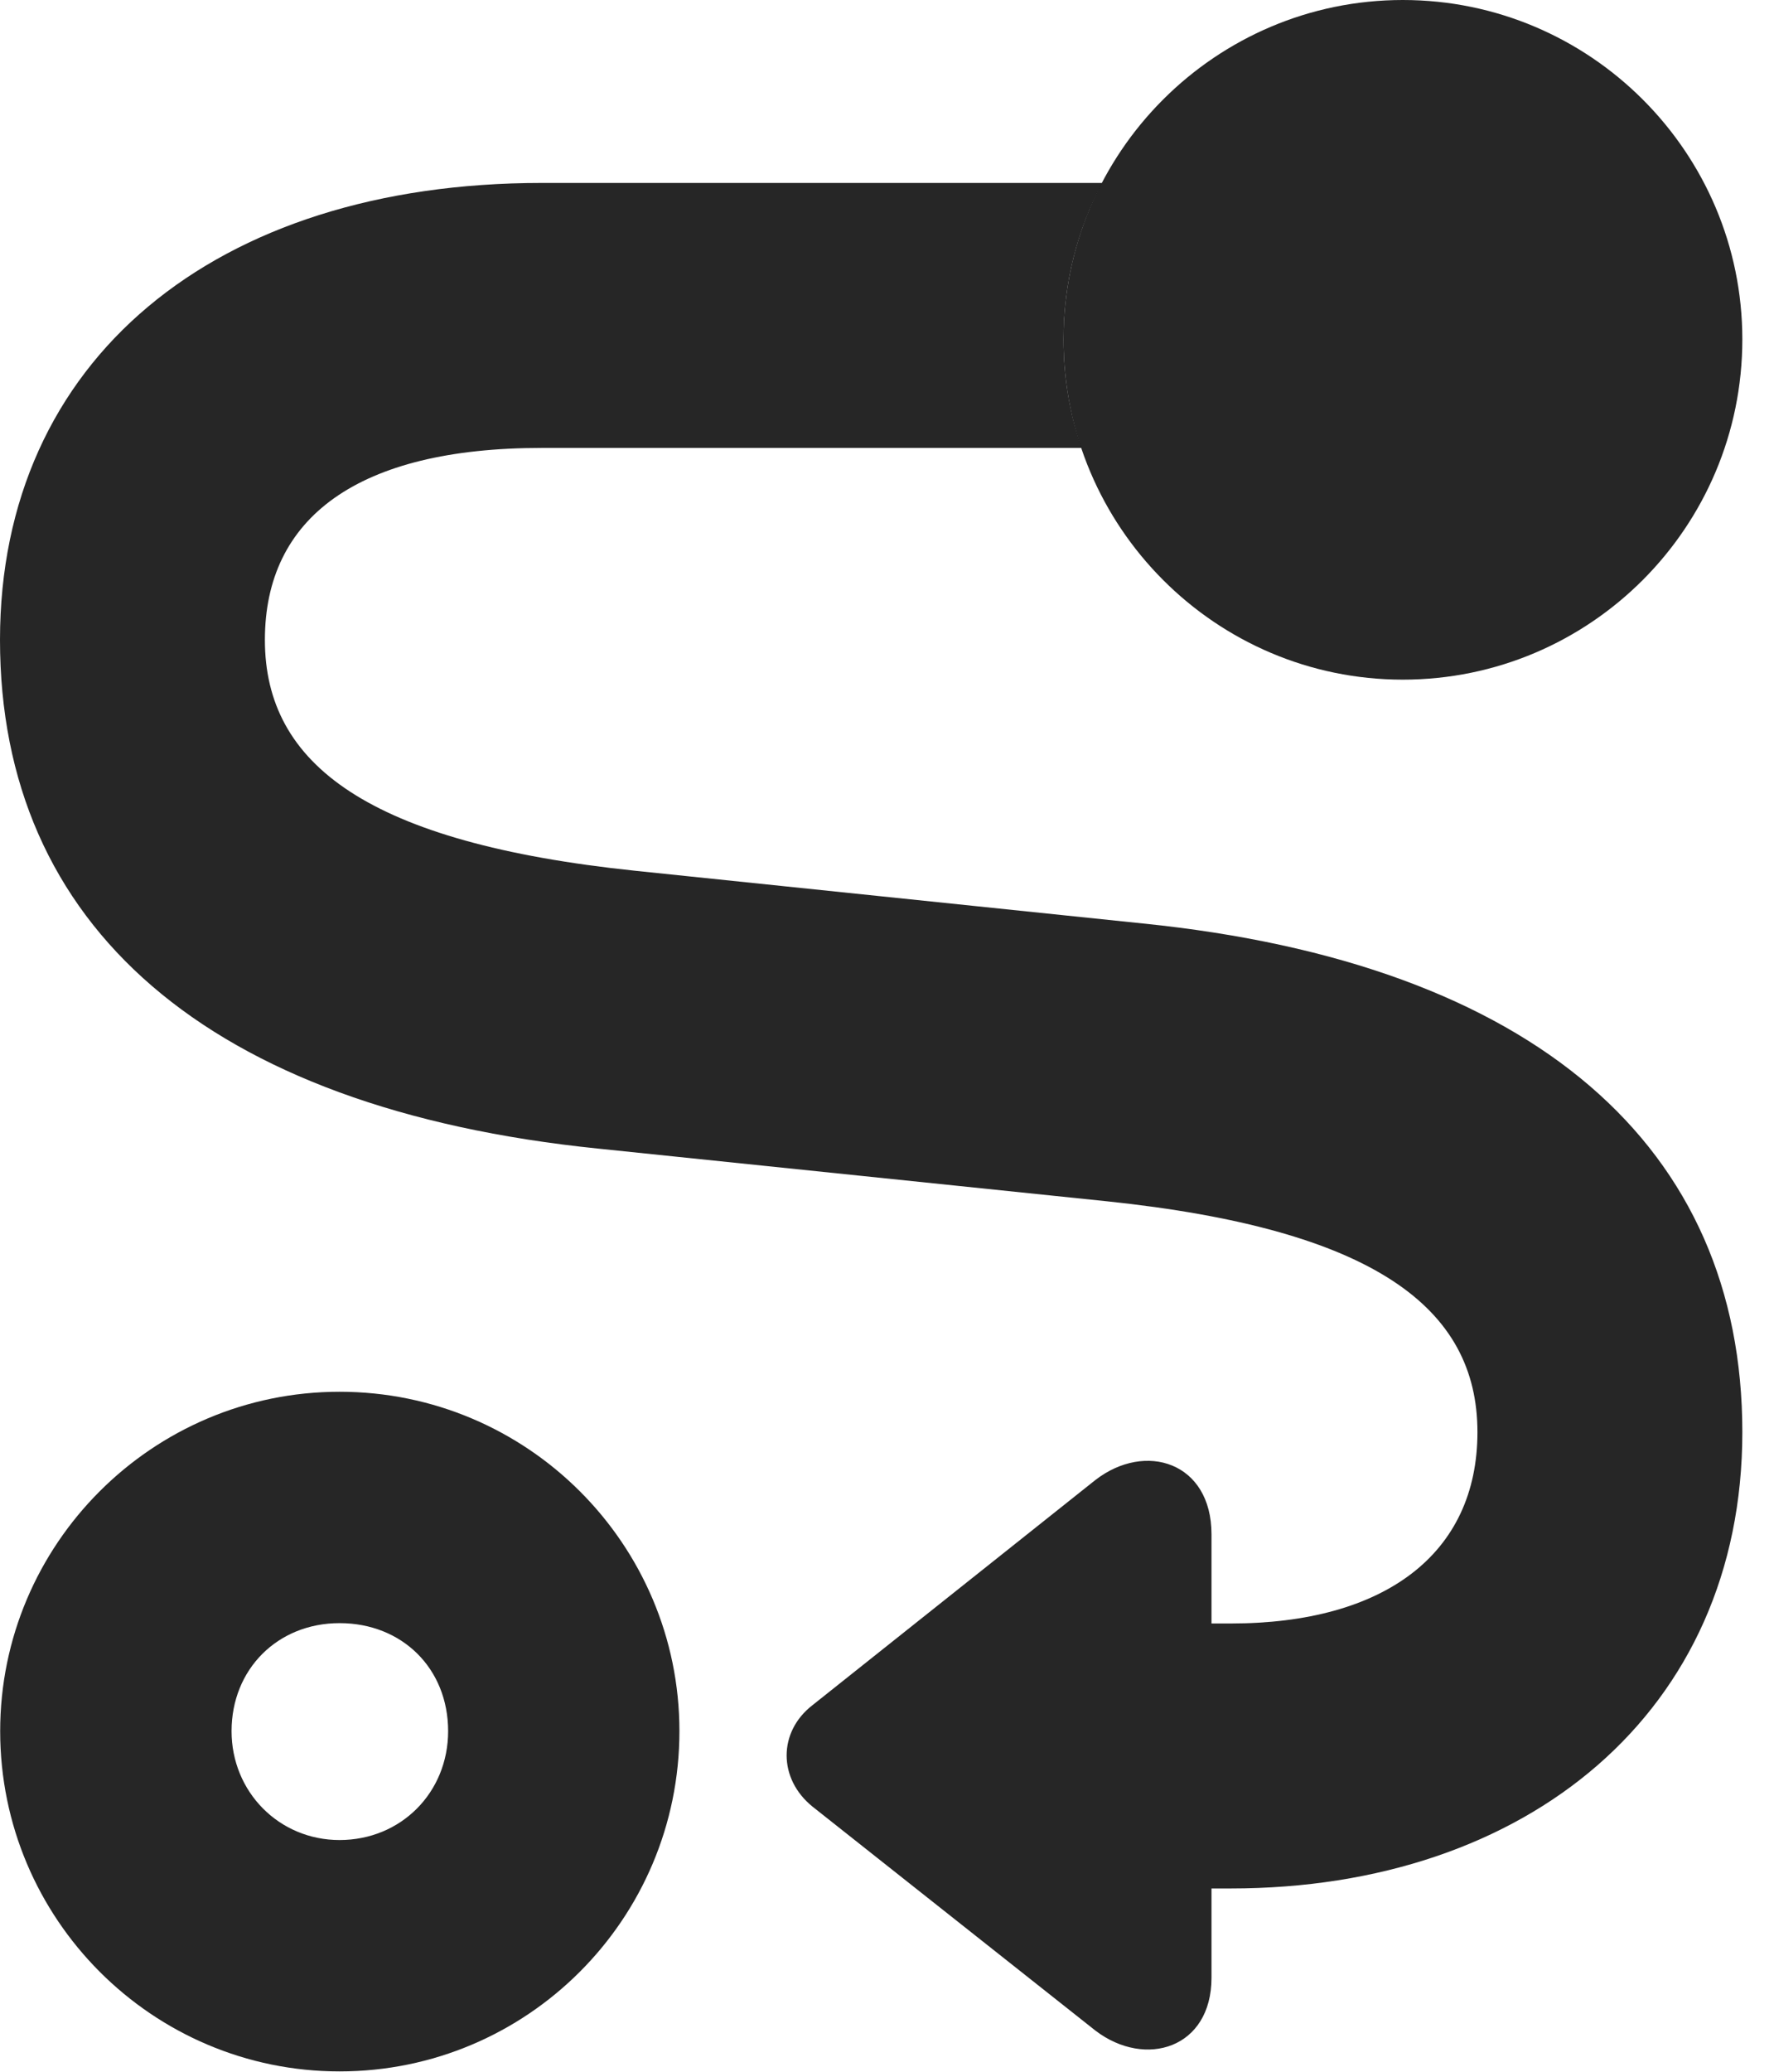 <?xml version="1.0" encoding="UTF-8"?>
<!--Generator: Apple Native CoreSVG 326-->
<!DOCTYPE svg PUBLIC "-//W3C//DTD SVG 1.1//EN" "http://www.w3.org/Graphics/SVG/1.1/DTD/svg11.dtd">
<svg version="1.1" xmlns="http://www.w3.org/2000/svg" xmlns:xlink="http://www.w3.org/1999/xlink"
       viewBox="0 0 20.225 23.615">
       <g>
              <rect height="23.615" opacity="0" width="20.225" x="0" y="0" />
              <path d="M7.746 19.73C7.746 21.871 6.012 23.608 3.871 23.608C1.737 23.608 0.002 21.871 0.002 19.73C0.002 17.599 1.737 15.862 3.871 15.862C6.012 15.862 7.746 17.599 7.746 19.73ZM2.64 19.73C2.64 20.422 3.181 20.971 3.871 20.971C4.572 20.971 5.109 20.429 5.109 19.73C5.109 19.016 4.585 18.499 3.871 18.499C3.166 18.499 2.64 19.023 2.64 19.73Z"
                     fill="currentColor" fill-opacity="0.85" />
              <path d="M12.125 3.868C12.125 4.301 12.196 4.717 12.33 5.105L6.176 5.105C4.076 5.105 3.02 5.901 3.02 7.293C3.02 8.715 4.203 9.606 7.24 9.924L13.03 10.525C17.505 10.98 19.864 13.077 19.864 16.322C19.864 19.509 17.409 21.523 14.031 21.523L13.812 21.523L13.812 22.541C13.812 23.346 13.058 23.576 12.49 23.144L9.263 20.59C8.871 20.273 8.869 19.739 9.263 19.434L12.488 16.868C13.058 16.426 13.812 16.664 13.812 17.486L13.812 18.503L14.031 18.503C15.78 18.503 16.844 17.714 16.844 16.322C16.844 14.901 15.658 14.009 12.617 13.691L6.822 13.091C2.349 12.635 0 10.539 0 7.293C0 4.106 2.447 2.085 6.176 2.085L12.565 2.085C12.283 2.618 12.125 3.225 12.125 3.868Z"
                     fill="currentColor" fill-opacity="0.85" />
              <path d="M15.993 7.746C18.129 7.746 19.864 6.009 19.864 3.868C19.864 1.737 18.129 0 15.993 0C13.862 0 12.125 1.737 12.125 3.868C12.125 6.009 13.862 7.746 15.993 7.746Z"
                     fill="currentColor" fill-opacity="0.85" />
       </g>
</svg>